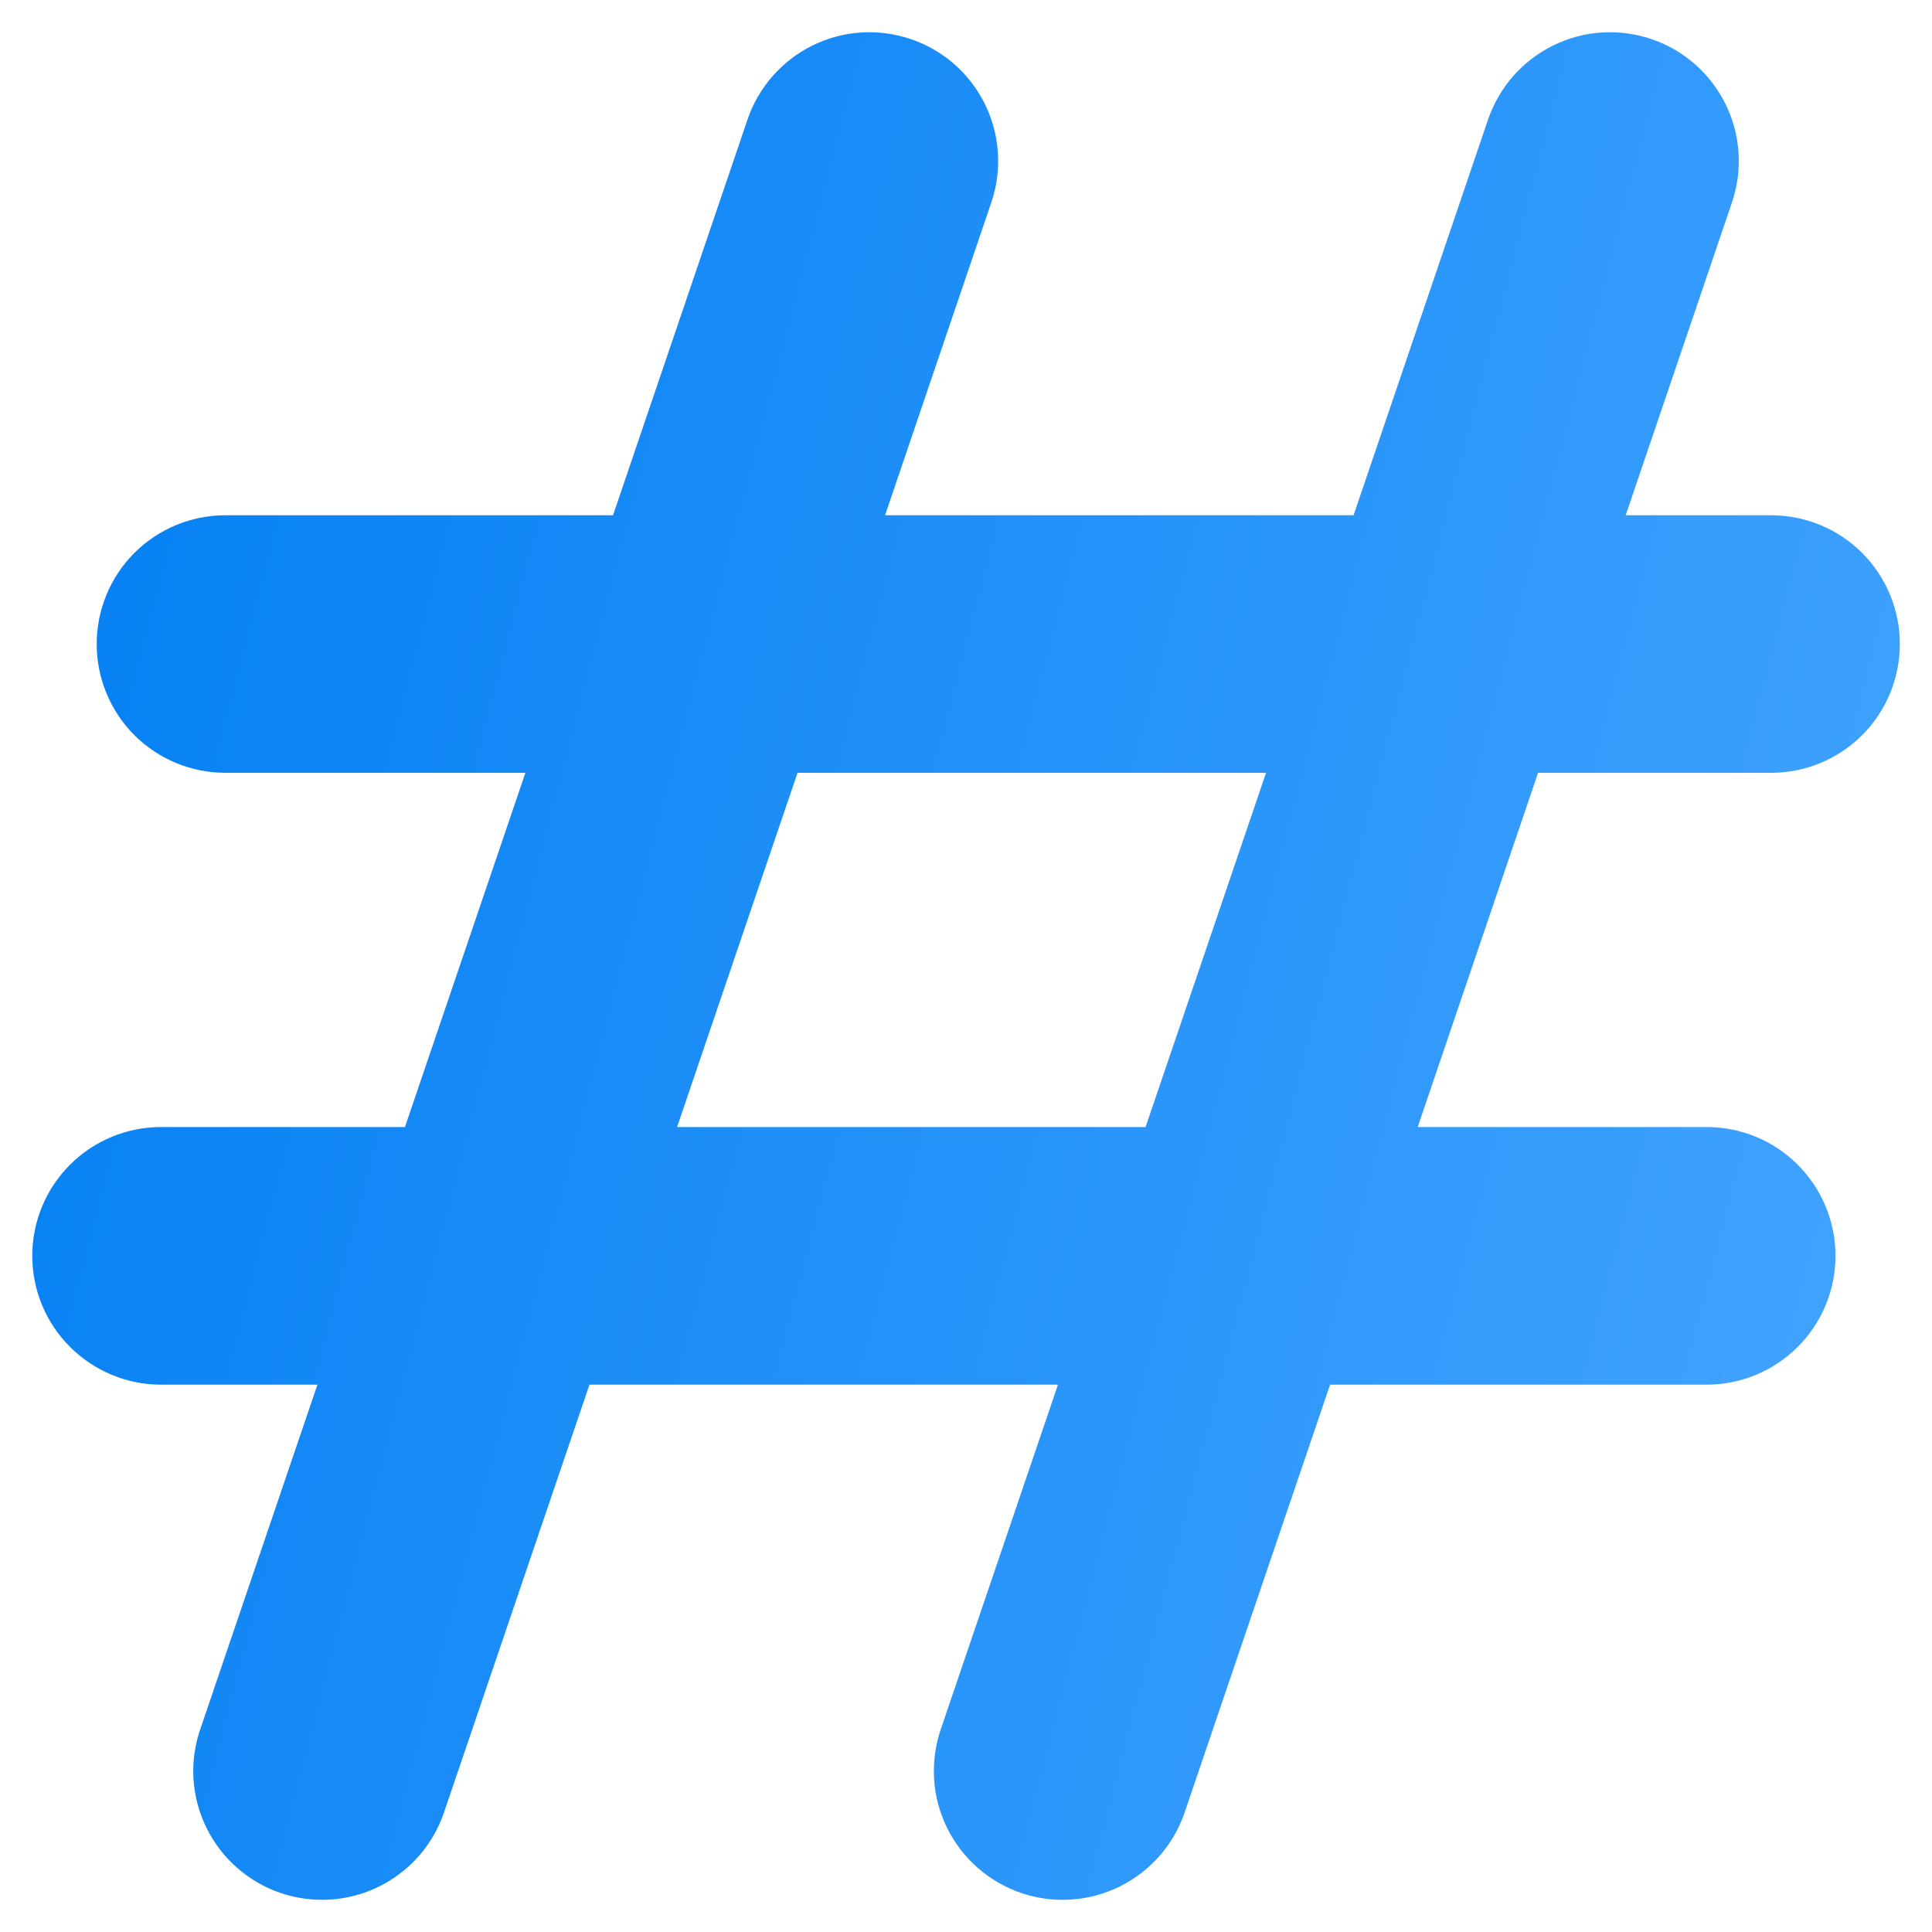 <svg width="20" height="20" viewBox="0 0 20 20" fill="none" xmlns="http://www.w3.org/2000/svg">
<g clip-path="url(#clip0_4127_12743)">
<path d="M18.334 5.334H16.829L17.929 2.096C17.985 1.93 18.009 1.755 17.997 1.58C17.986 1.406 17.94 1.235 17.863 1.078C17.785 0.921 17.678 0.78 17.546 0.665C17.415 0.549 17.262 0.461 17.096 0.405C16.761 0.291 16.395 0.314 16.078 0.471C15.921 0.548 15.78 0.656 15.665 0.787C15.549 0.919 15.461 1.072 15.404 1.238L14.012 5.334H9.162L10.262 2.096C10.376 1.761 10.352 1.395 10.196 1.078C10.04 0.761 9.764 0.518 9.429 0.405C9.095 0.291 8.728 0.314 8.411 0.471C8.094 0.627 7.852 0.903 7.738 1.238L6.346 5.334H2.334C1.98 5.334 1.641 5.474 1.391 5.724C1.141 5.974 1.001 6.313 1.001 6.667C1.001 7.02 1.141 7.36 1.391 7.61C1.641 7.86 1.98 8 2.334 8H5.439L4.192 11.667H1.667C1.314 11.667 0.975 11.807 0.725 12.057C0.474 12.307 0.334 12.647 0.334 13C0.334 13.354 0.474 13.693 0.725 13.943C0.975 14.193 1.314 14.334 1.667 14.334H3.286L2.072 17.904C2.015 18.07 1.992 18.245 2.003 18.42C2.015 18.595 2.06 18.765 2.138 18.922C2.215 19.08 2.323 19.22 2.454 19.335C2.586 19.451 2.739 19.54 2.905 19.596C3.07 19.652 3.246 19.675 3.42 19.664C3.595 19.653 3.766 19.607 3.923 19.53C4.08 19.452 4.22 19.345 4.336 19.213C4.451 19.082 4.54 18.929 4.596 18.763L6.102 14.334H10.952L9.738 17.904C9.682 18.07 9.659 18.245 9.67 18.42C9.681 18.595 9.727 18.765 9.804 18.922C9.961 19.24 10.236 19.482 10.571 19.596C10.906 19.71 11.272 19.686 11.59 19.53C11.907 19.373 12.149 19.098 12.263 18.763L13.769 14.334H17.667C18.021 14.334 18.36 14.193 18.61 13.943C18.86 13.693 19.001 13.354 19.001 13C19.001 12.647 18.86 12.307 18.61 12.057C18.36 11.807 18.021 11.667 17.667 11.667H14.676L15.922 8H18.334C18.688 8 19.027 7.86 19.277 7.61C19.527 7.36 19.667 7.02 19.667 6.667C19.667 6.313 19.527 5.974 19.277 5.724C19.027 5.474 18.688 5.334 18.334 5.334V5.334ZM11.859 11.667H7.009L8.256 8H13.106L11.859 11.667Z" fill="url(#paint0_linear_4127_12743)"/>
<path d="M225.333 -103.466H186.805L214.965 -186.342C216.409 -190.586 217.002 -195.072 216.711 -199.546C216.421 -204.019 215.252 -208.391 213.272 -212.412C211.292 -216.433 208.539 -220.025 205.17 -222.983C201.802 -225.94 197.884 -228.205 193.64 -229.649C185.07 -232.564 175.692 -231.955 167.571 -227.956C163.549 -225.975 159.957 -223.222 157 -219.854C154.042 -216.486 151.777 -212.568 150.334 -208.324L114.699 -103.466H-9.461L18.698 -186.342C21.613 -194.913 21.004 -204.29 17.005 -212.412C13.006 -220.534 5.944 -226.734 -2.626 -229.649C-11.197 -232.564 -20.575 -231.955 -28.696 -227.956C-36.818 -223.956 -43.018 -216.895 -45.933 -208.324L-81.568 -103.466H-184.267C-193.32 -103.466 -202.001 -99.87 -208.403 -93.469C-214.804 -87.068 -218.4 -78.386 -218.4 -69.333C-218.4 -60.28 -214.804 -51.598 -208.403 -45.197C-202.001 -38.796 -193.32 -35.2 -184.267 -35.2H-104.779L-136.693 58.667H-201.333C-210.386 58.667 -219.068 62.263 -225.469 68.664C-231.871 75.066 -235.467 83.748 -235.467 92.8C-235.467 101.853 -231.871 110.535 -225.469 116.936C-219.068 123.337 -210.386 126.934 -201.333 126.934H-159.904L-190.983 218.343C-192.426 222.586 -193.019 227.073 -192.729 231.546C-192.438 236.019 -191.269 240.391 -189.289 244.412C-187.309 248.434 -184.556 252.026 -181.188 254.983C-177.819 257.941 -173.901 260.206 -169.658 261.649C-165.414 263.093 -160.927 263.686 -156.454 263.395C-151.981 263.105 -147.609 261.936 -143.588 259.956C-139.566 257.976 -135.974 255.223 -133.017 251.855C-130.059 248.486 -127.794 244.568 -126.351 240.325L-87.797 126.934H36.362L5.284 218.343C3.841 222.586 3.247 227.073 3.538 231.546C3.829 236.019 4.997 240.391 6.977 244.412C10.977 252.534 18.038 258.734 26.609 261.649C35.18 264.564 44.557 263.955 52.679 259.956C60.8 255.957 67.001 248.895 69.916 240.325L108.469 126.934H208.267C217.319 126.934 226.001 123.337 232.402 116.936C238.804 110.535 242.4 101.853 242.4 92.8C242.4 83.748 238.804 75.066 232.402 68.664C226.001 62.263 217.319 58.667 208.267 58.667H131.68L163.595 -35.2H225.333C234.386 -35.2 243.068 -38.796 249.469 -45.197C255.87 -51.598 259.467 -60.28 259.467 -69.333C259.467 -78.386 255.87 -87.068 249.469 -93.469C243.068 -99.87 234.386 -103.466 225.333 -103.466V-103.466ZM59.573 58.667H-64.587L-32.672 -35.2H91.488L59.573 58.667Z" fill="black"/>
</g>
<defs>
<linearGradient id="paint0_linear_4127_12743" x1="0.334" y1="0.333" x2="23.16" y2="6.295" gradientUnits="userSpaceOnUse">
<stop stop-color="#007DF2"/>
<stop offset="1" stop-color="#46A6FF"/>
</linearGradient>
<clipPath id="clip0_4127_12743">
<rect width="20" height="20" fill="white"/>
</clipPath>
</defs>
</svg>
